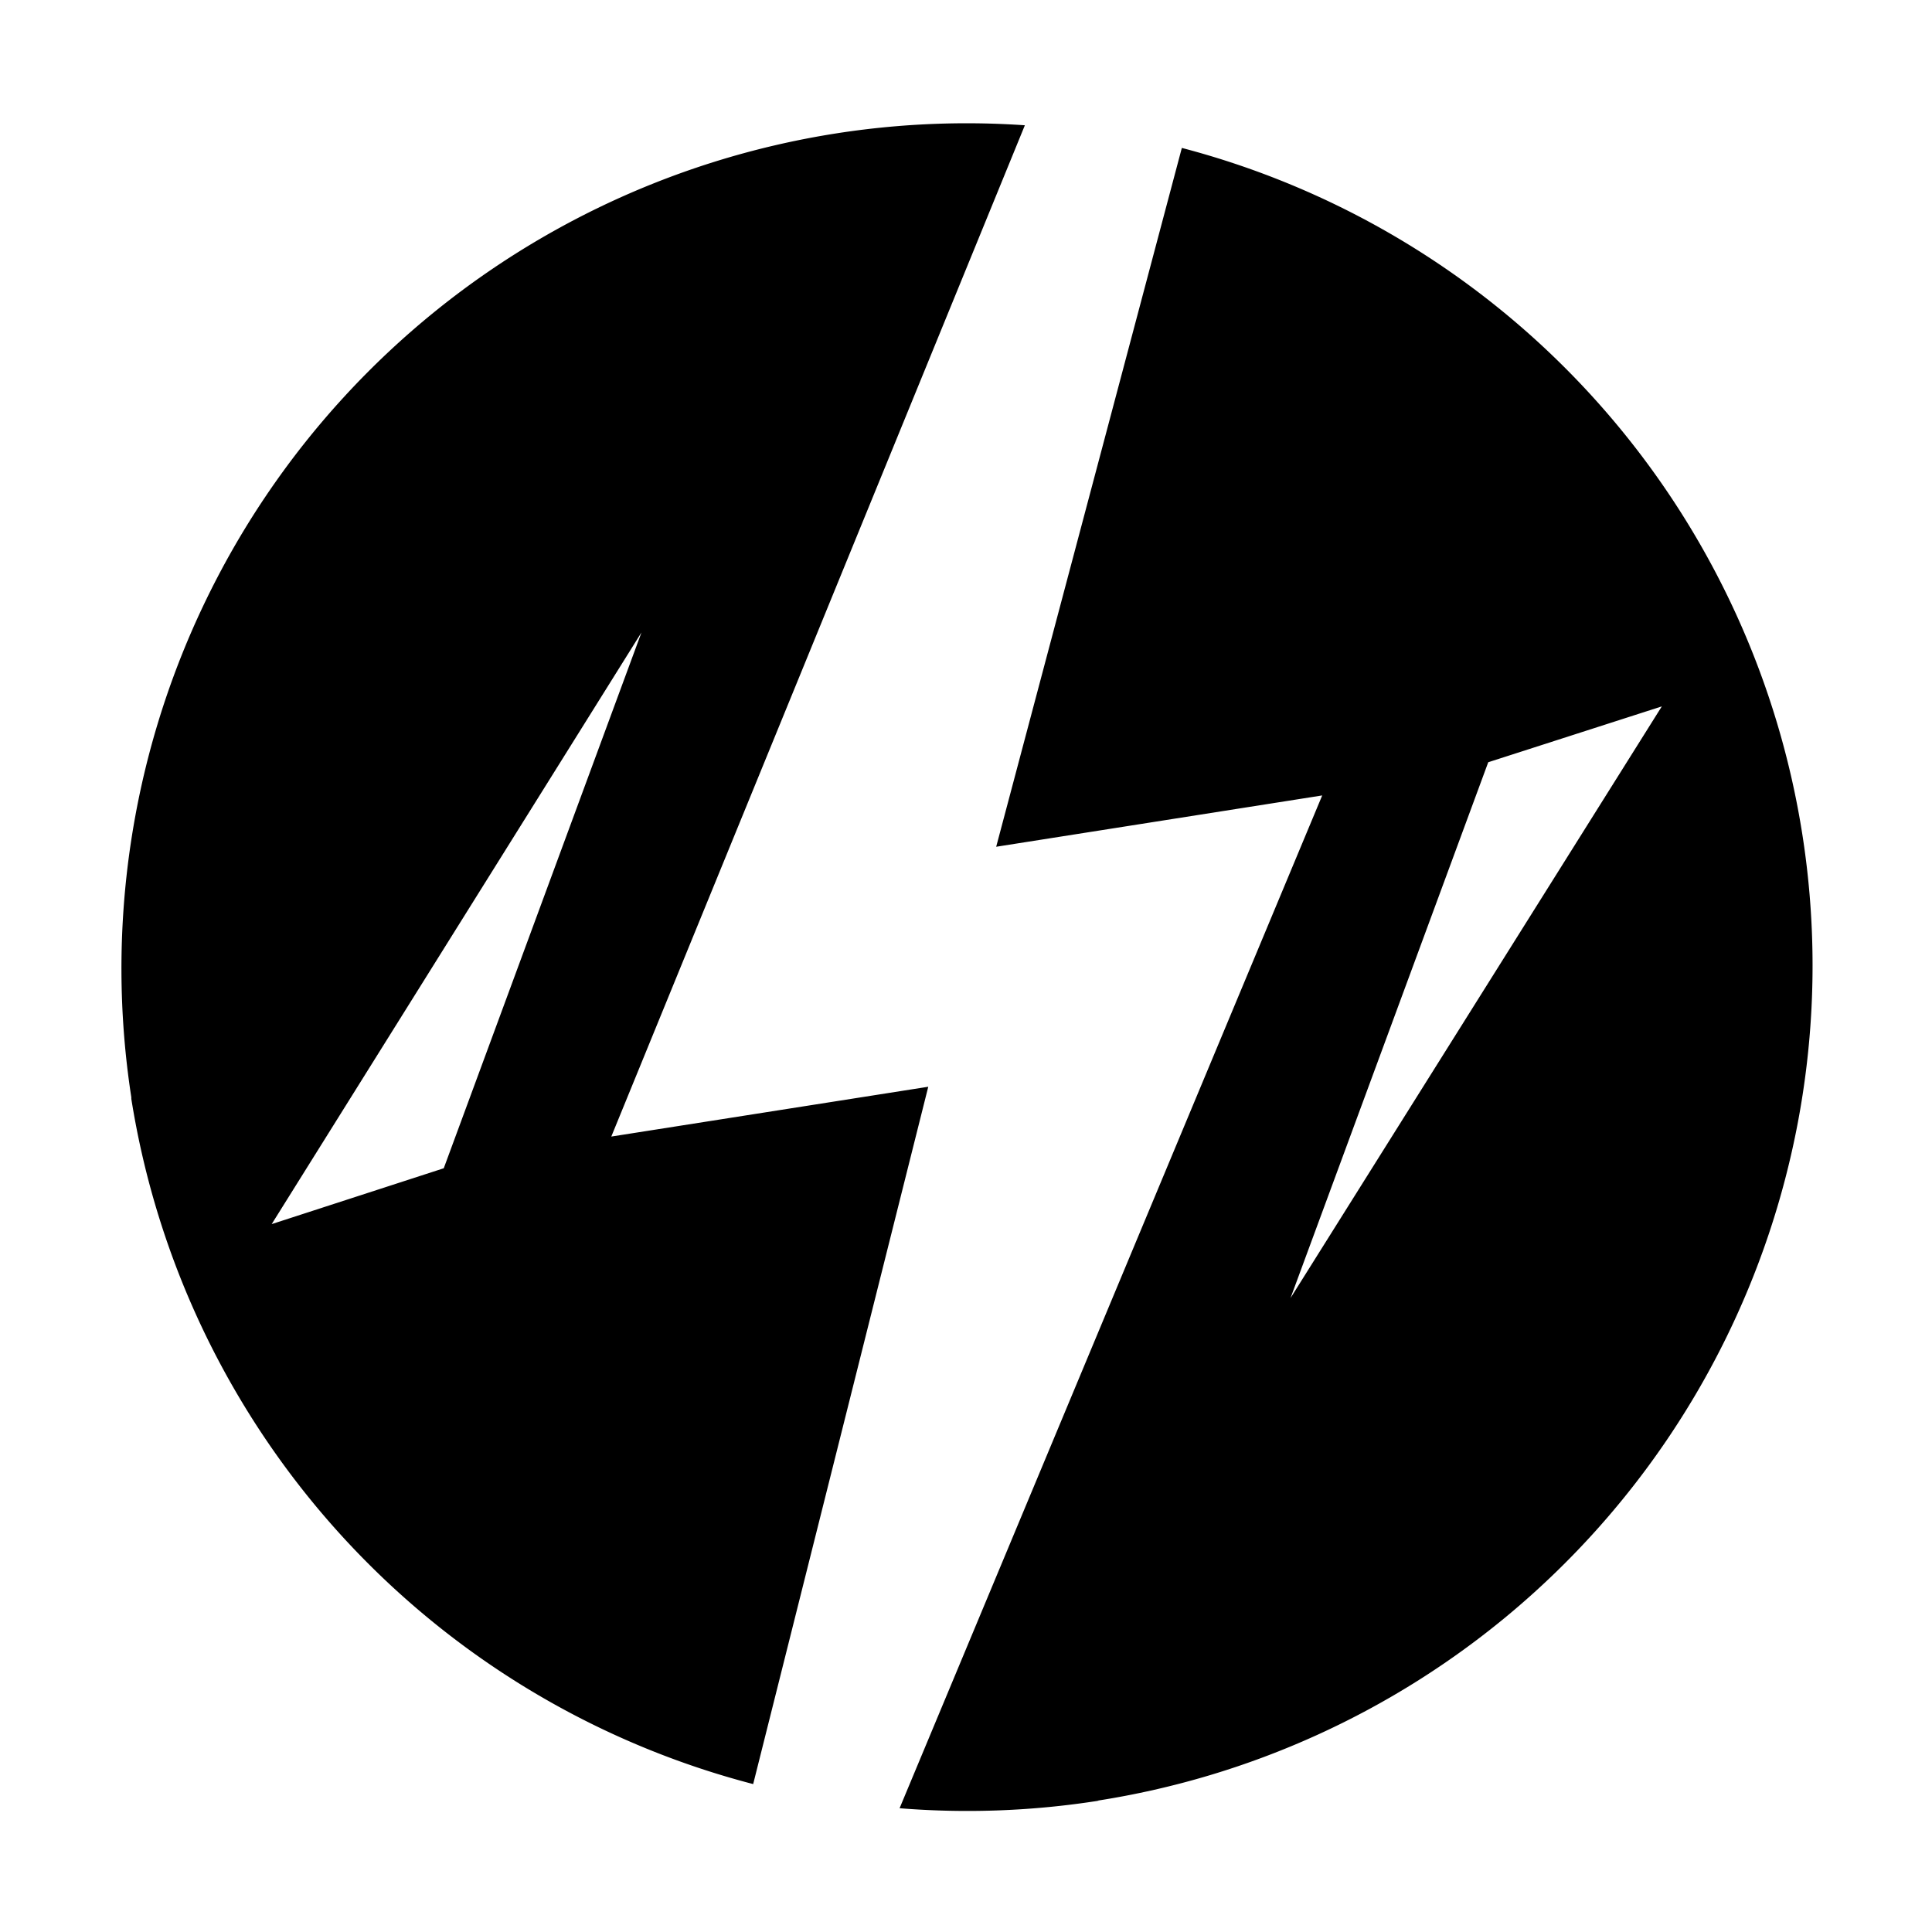 <svg xmlns="http://www.w3.org/2000/svg" viewBox="0 0 128 128"><path d="M8.7 72.8a56 56 0 0 0 41.2 45.4L61.5 72l-21 3.3 27.4-67A56 56 0 0 0 8.7 72.7zm64 46.5A56 56 0 0 0 78.3 9.8L66 56.1l21.6-3.4-28 67.1a56 56 0 0 0 13.2-.5zM18 81.1l24.5-39.2-13.1 35.5zm92.1-34.3L85.5 86l13.1-35.5z"/></svg>